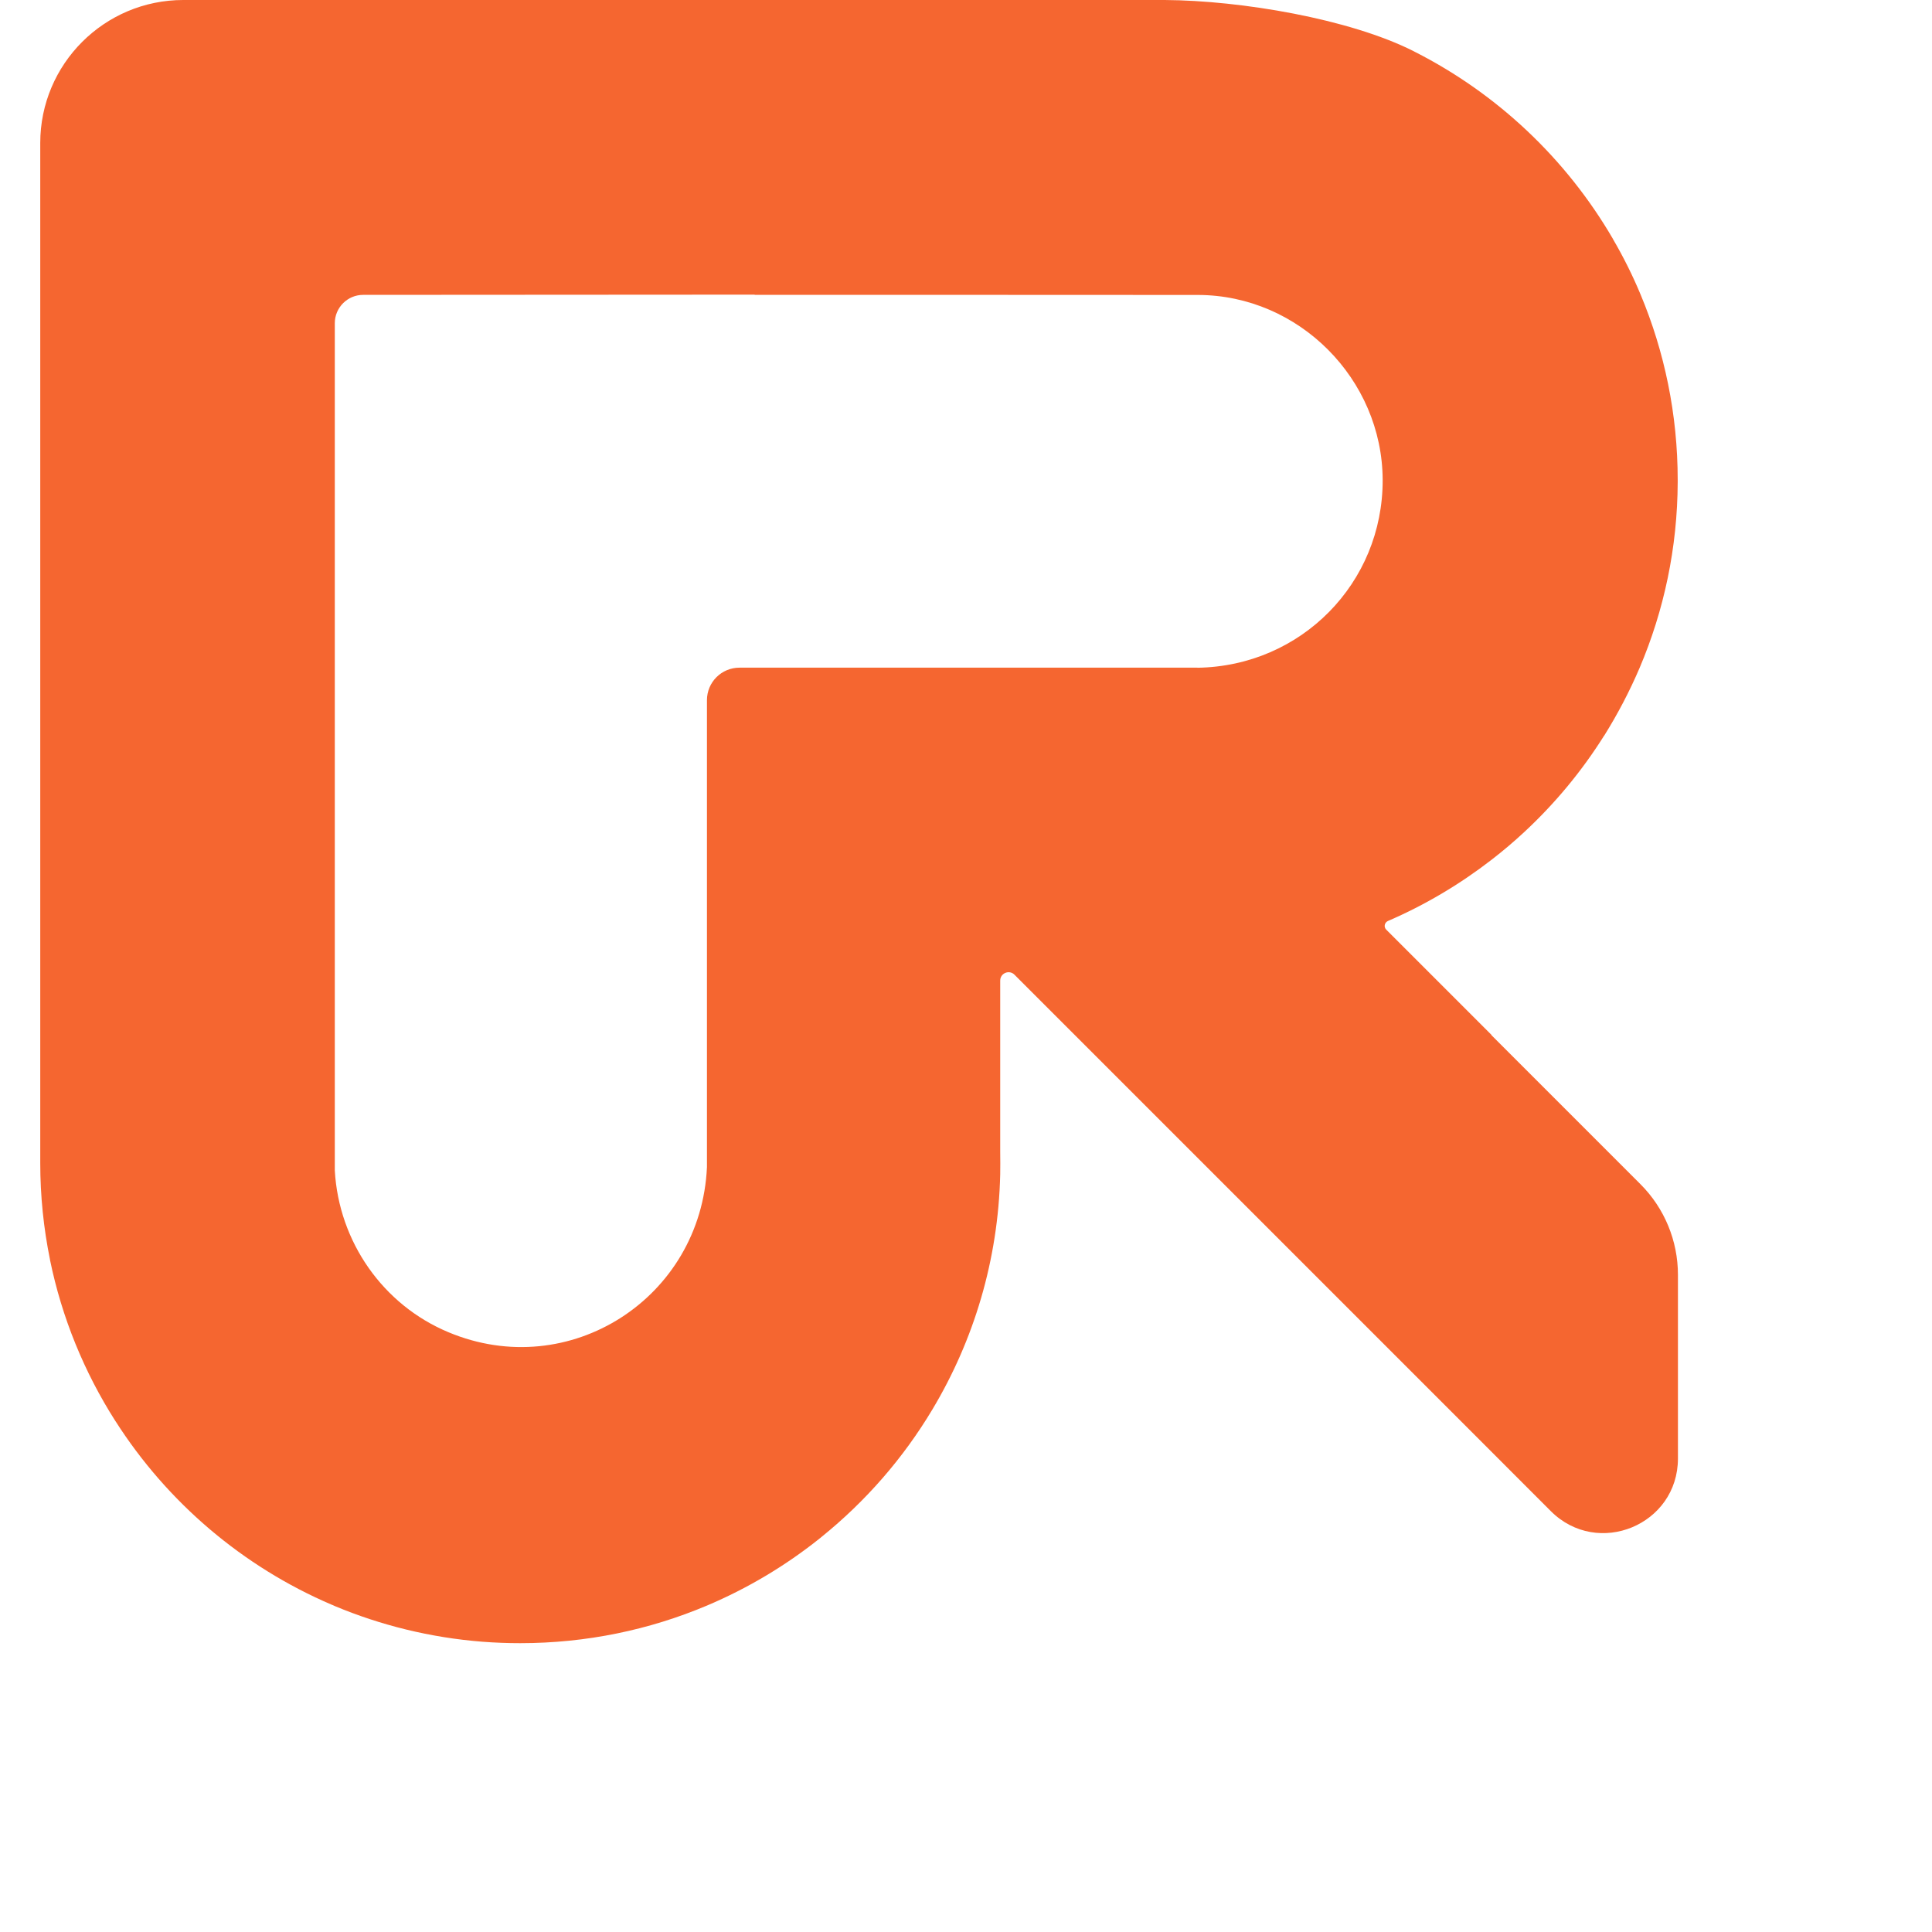 <svg width="24" height="24" viewBox="0 0 24 24" fill="none" xmlns="http://www.w3.org/2000/svg">
<path d="M18.529 12.857L17.22 11.548C17.187 11.515 17.199 11.46 17.241 11.441C17.703 11.242 18.136 10.984 18.529 10.68C18.67 10.571 18.806 10.456 18.936 10.335C19.316 9.982 19.649 9.581 19.926 9.14C19.927 9.139 19.928 9.138 19.929 9.137C20.096 8.869 20.244 8.587 20.369 8.294C20.67 7.585 20.838 6.807 20.841 5.989C20.841 5.989 20.841 5.988 20.841 5.987C20.841 5.979 20.841 5.972 20.841 5.964C20.841 5.147 20.677 4.369 20.38 3.659C20.281 3.421 20.166 3.191 20.037 2.97C20.037 2.969 20.036 2.968 20.036 2.967C19.457 1.973 18.6 1.163 17.572 0.642C17.568 0.639 17.563 0.637 17.559 0.635C16.764 0.234 15.419 0.006 14.468 0C14.455 0 14.89 0 14.877 0C14.864 0 14.852 0 14.839 0H2.277C1.296 0 0.5 0.796 0.5 1.777V14.447C0.5 14.858 0.542 15.259 0.621 15.647C0.621 15.648 0.621 15.648 0.621 15.65C0.769 16.372 1.048 17.048 1.431 17.649C1.431 17.651 1.433 17.652 1.434 17.653C2.076 18.66 3.013 19.461 4.122 19.935C4.126 19.936 4.129 19.938 4.133 19.939C4.142 19.943 4.151 19.947 4.159 19.951C4.73 20.19 5.346 20.343 5.99 20.394C6.147 20.406 6.304 20.412 6.463 20.412C7.286 20.412 8.069 20.246 8.782 19.945C9.285 19.732 9.753 19.453 10.175 19.117C10.176 19.117 10.177 19.116 10.177 19.115C10.185 19.109 10.194 19.103 10.201 19.096C10.204 19.094 10.206 19.092 10.208 19.09C10.754 18.649 11.221 18.114 11.583 17.508C12.096 16.651 12.4 15.655 12.425 14.59V14.588C12.426 14.541 12.426 14.495 12.426 14.449C12.426 14.403 12.426 14.357 12.425 14.31V12.181C12.425 12.089 12.536 12.043 12.601 12.107L18.002 17.508L19.265 18.772C19.849 19.355 20.844 18.943 20.844 18.118V15.836C20.844 15.414 20.677 15.009 20.378 14.71L18.526 12.858L18.529 12.857ZM14.875 8.294H9.186C8.963 8.294 8.782 8.474 8.782 8.698V14.498V14.498C8.709 16.125 7.072 17.179 5.57 16.549C4.758 16.21 4.209 15.426 4.159 14.54V4.015C4.159 3.821 4.317 3.663 4.511 3.663L9.375 3.66C9.375 3.66 9.375 3.662 9.374 3.663C10.395 3.663 11.448 3.663 12.426 3.663C13.34 3.663 14.188 3.663 14.881 3.664C16.136 3.666 17.171 4.71 17.176 5.961C17.18 7.243 16.163 8.276 14.875 8.295V8.294Z" fill="#F56630"/>
</svg>
